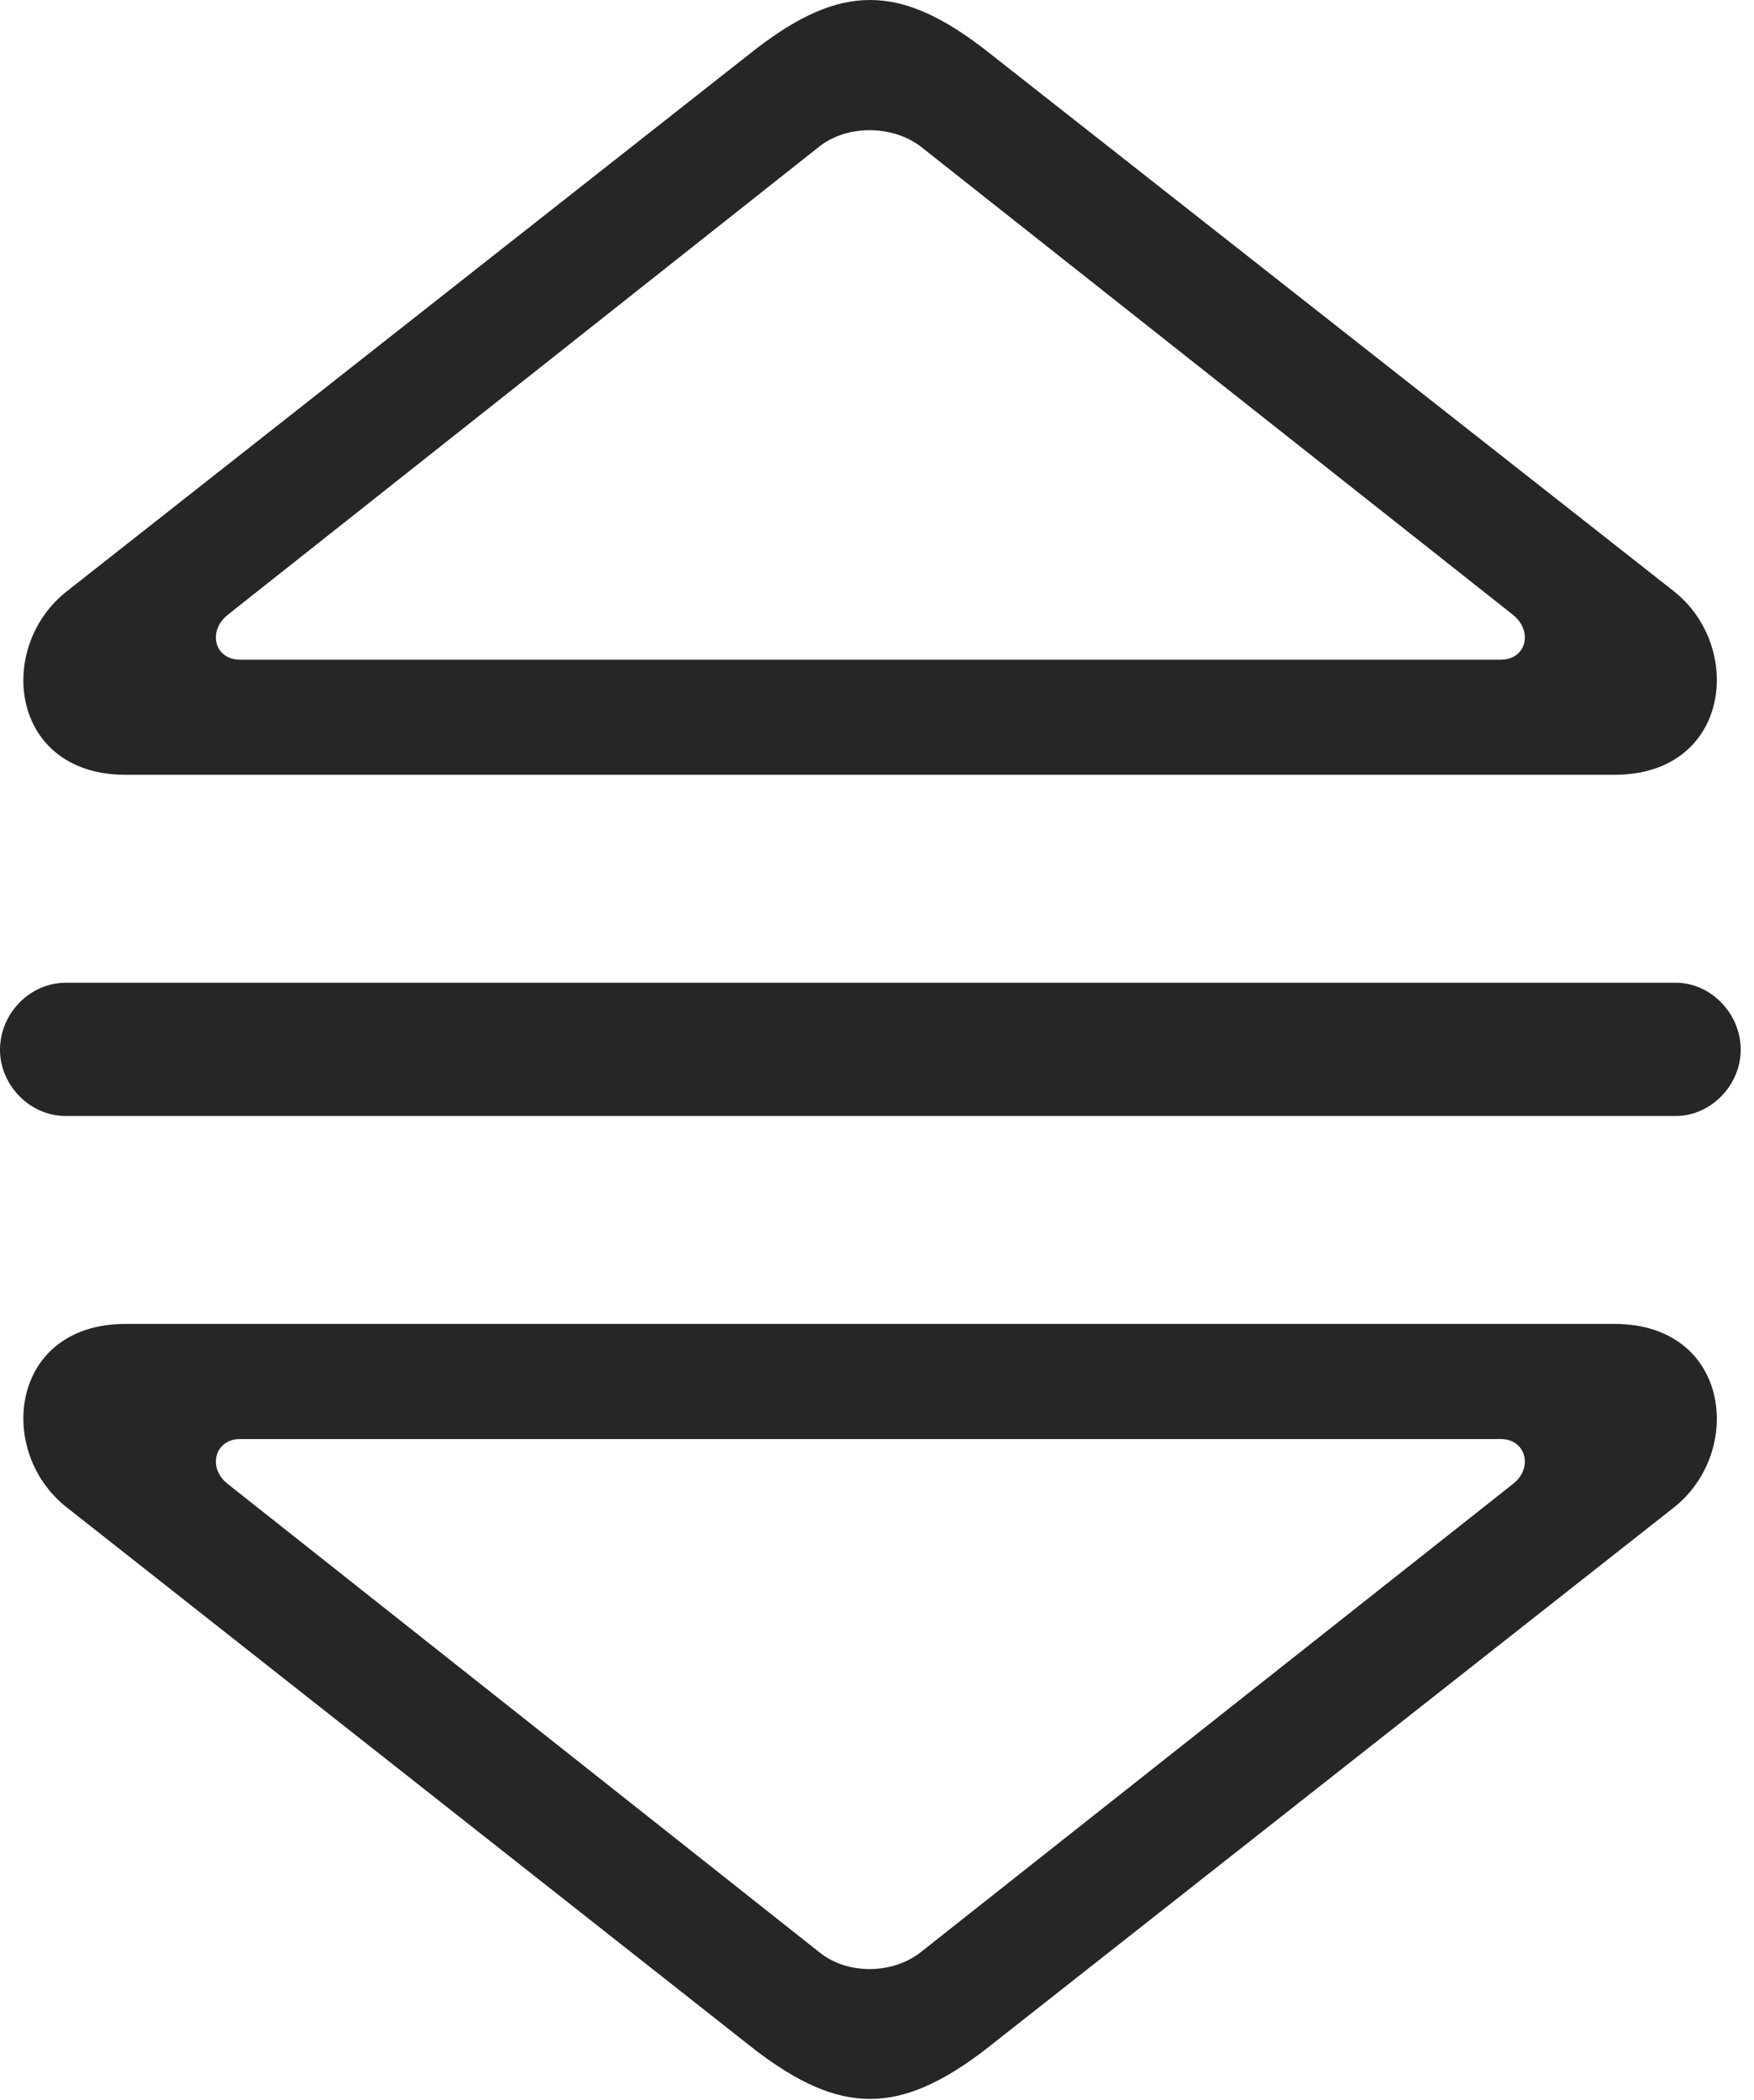 <?xml version="1.0" encoding="UTF-8"?>
<!--Generator: Apple Native CoreSVG 326-->
<!DOCTYPE svg
PUBLIC "-//W3C//DTD SVG 1.1//EN"
       "http://www.w3.org/Graphics/SVG/1.1/DTD/svg11.dtd">
<svg version="1.1" xmlns="http://www.w3.org/2000/svg" xmlns:xlink="http://www.w3.org/1999/xlink" viewBox="0 0 49.102 58.789">
 <g>
  <rect height="58.789" opacity="0" width="49.102" x="0" y="0"/>
  <path d="M3.516 21.689L45.195 21.689C48.438 21.689 48.848 18.096 46.836 16.533L27.559 1.377C25.176-0.459 23.535-0.459 21.152 1.377L1.895 16.533C-0.137 18.096 0.273 21.689 3.516 21.689ZM6.719 18.467C6.016 18.467 5.801 17.686 6.367 17.217L22.949 4.092C23.73 3.486 24.98 3.506 25.762 4.092L42.363 17.217C42.93 17.686 42.715 18.467 42.012 18.467ZM1.836 31.24L46.914 31.24C47.891 31.24 48.73 30.381 48.73 29.385C48.73 28.369 47.891 27.51 46.914 27.51L1.836 27.51C0.84 27.51 0 28.369 0 29.385C0 30.381 0.84 31.24 1.836 31.24ZM3.516 37.06C0.273 37.06-0.137 40.654 1.895 42.217L21.152 57.393C23.535 59.209 25.176 59.209 27.559 57.393L46.836 42.217C48.848 40.654 48.438 37.06 45.195 37.06ZM6.719 40.283L42.012 40.283C42.715 40.283 42.93 41.084 42.363 41.533L25.762 54.658C24.98 55.264 23.73 55.283 22.949 54.658L6.367 41.533C5.801 41.084 6.016 40.283 6.719 40.283Z" fill="black" fill-opacity="0.85"/>
 </g>
</svg>
